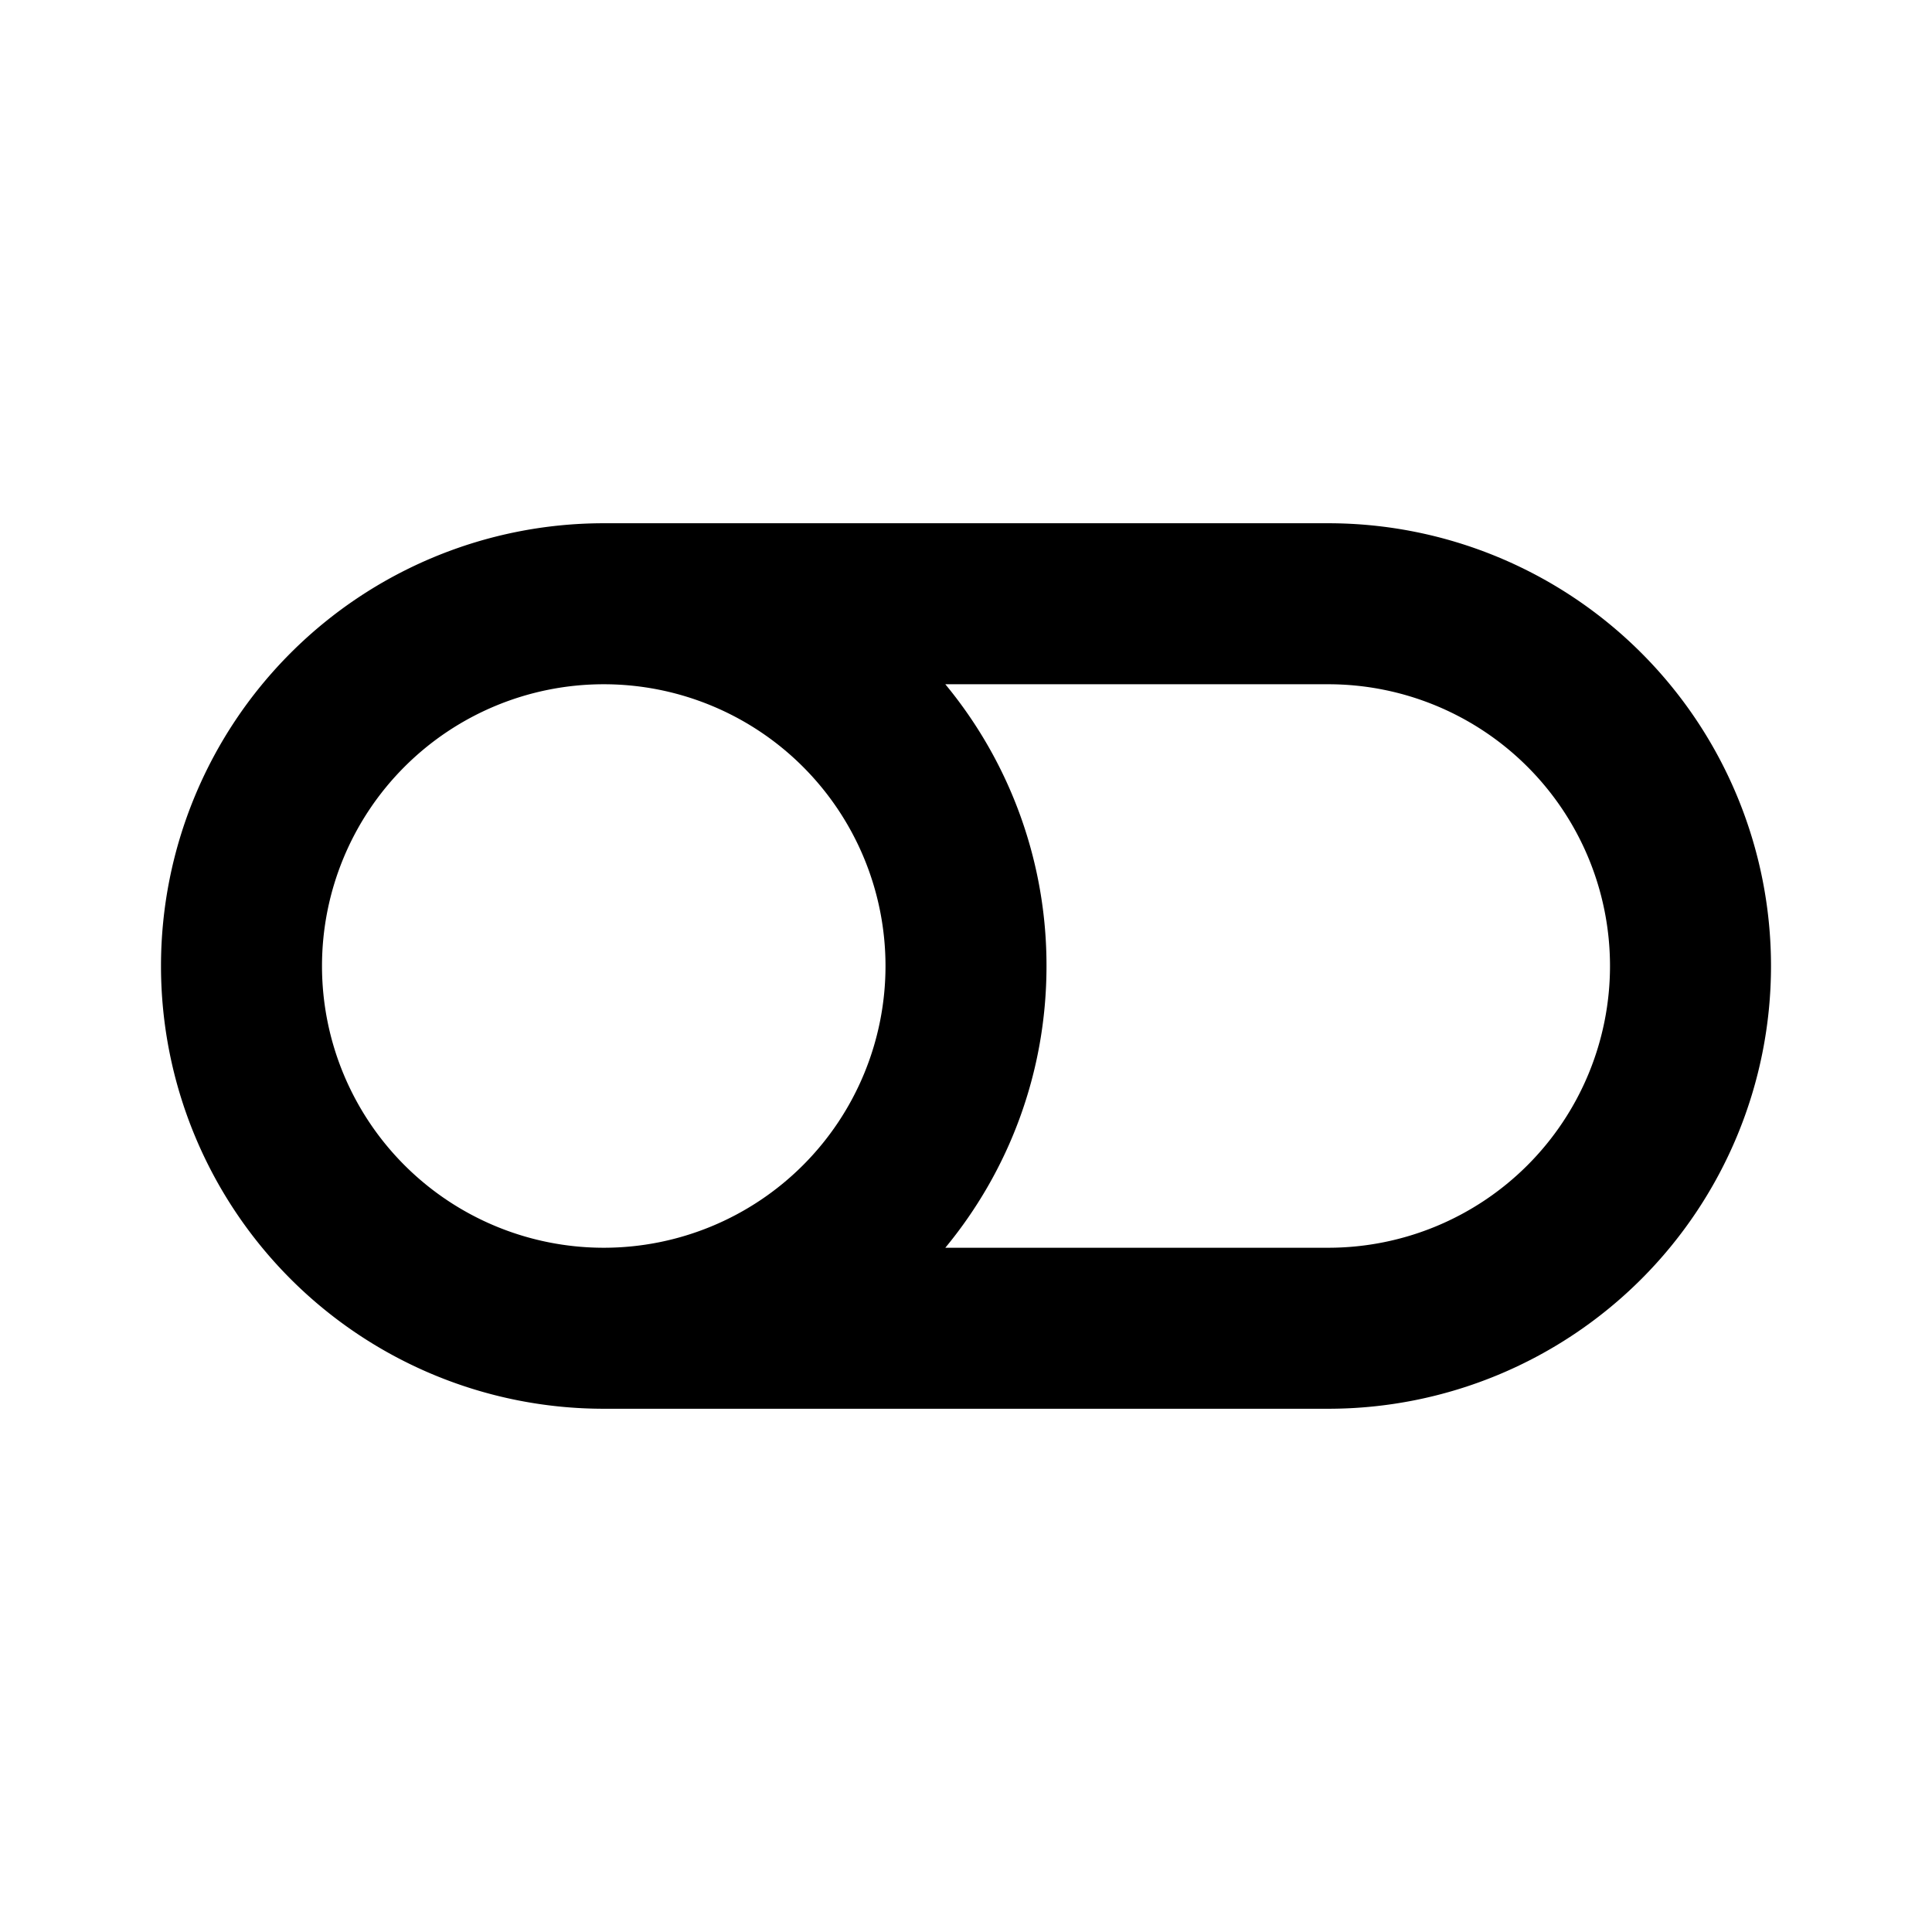 <svg xmlns="http://www.w3.org/2000/svg" width="1em" height="1em" viewBox="0 0 24 24"><path fill="currentColor" d="M7.5 8.5a3.5 3.5 0 1 0 0 7a3.5 3.5 0 0 0 0-7m4.243 0A5.48 5.48 0 0 1 13 12c0 1.33-.472 2.55-1.257 3.5H16.5a3.5 3.5 0 1 0 0-7zM2 12a5.5 5.5 0 0 1 5.5-5.5h9a5.5 5.5 0 1 1 0 11h-9A5.5 5.5 0 0 1 2 12"/></svg>